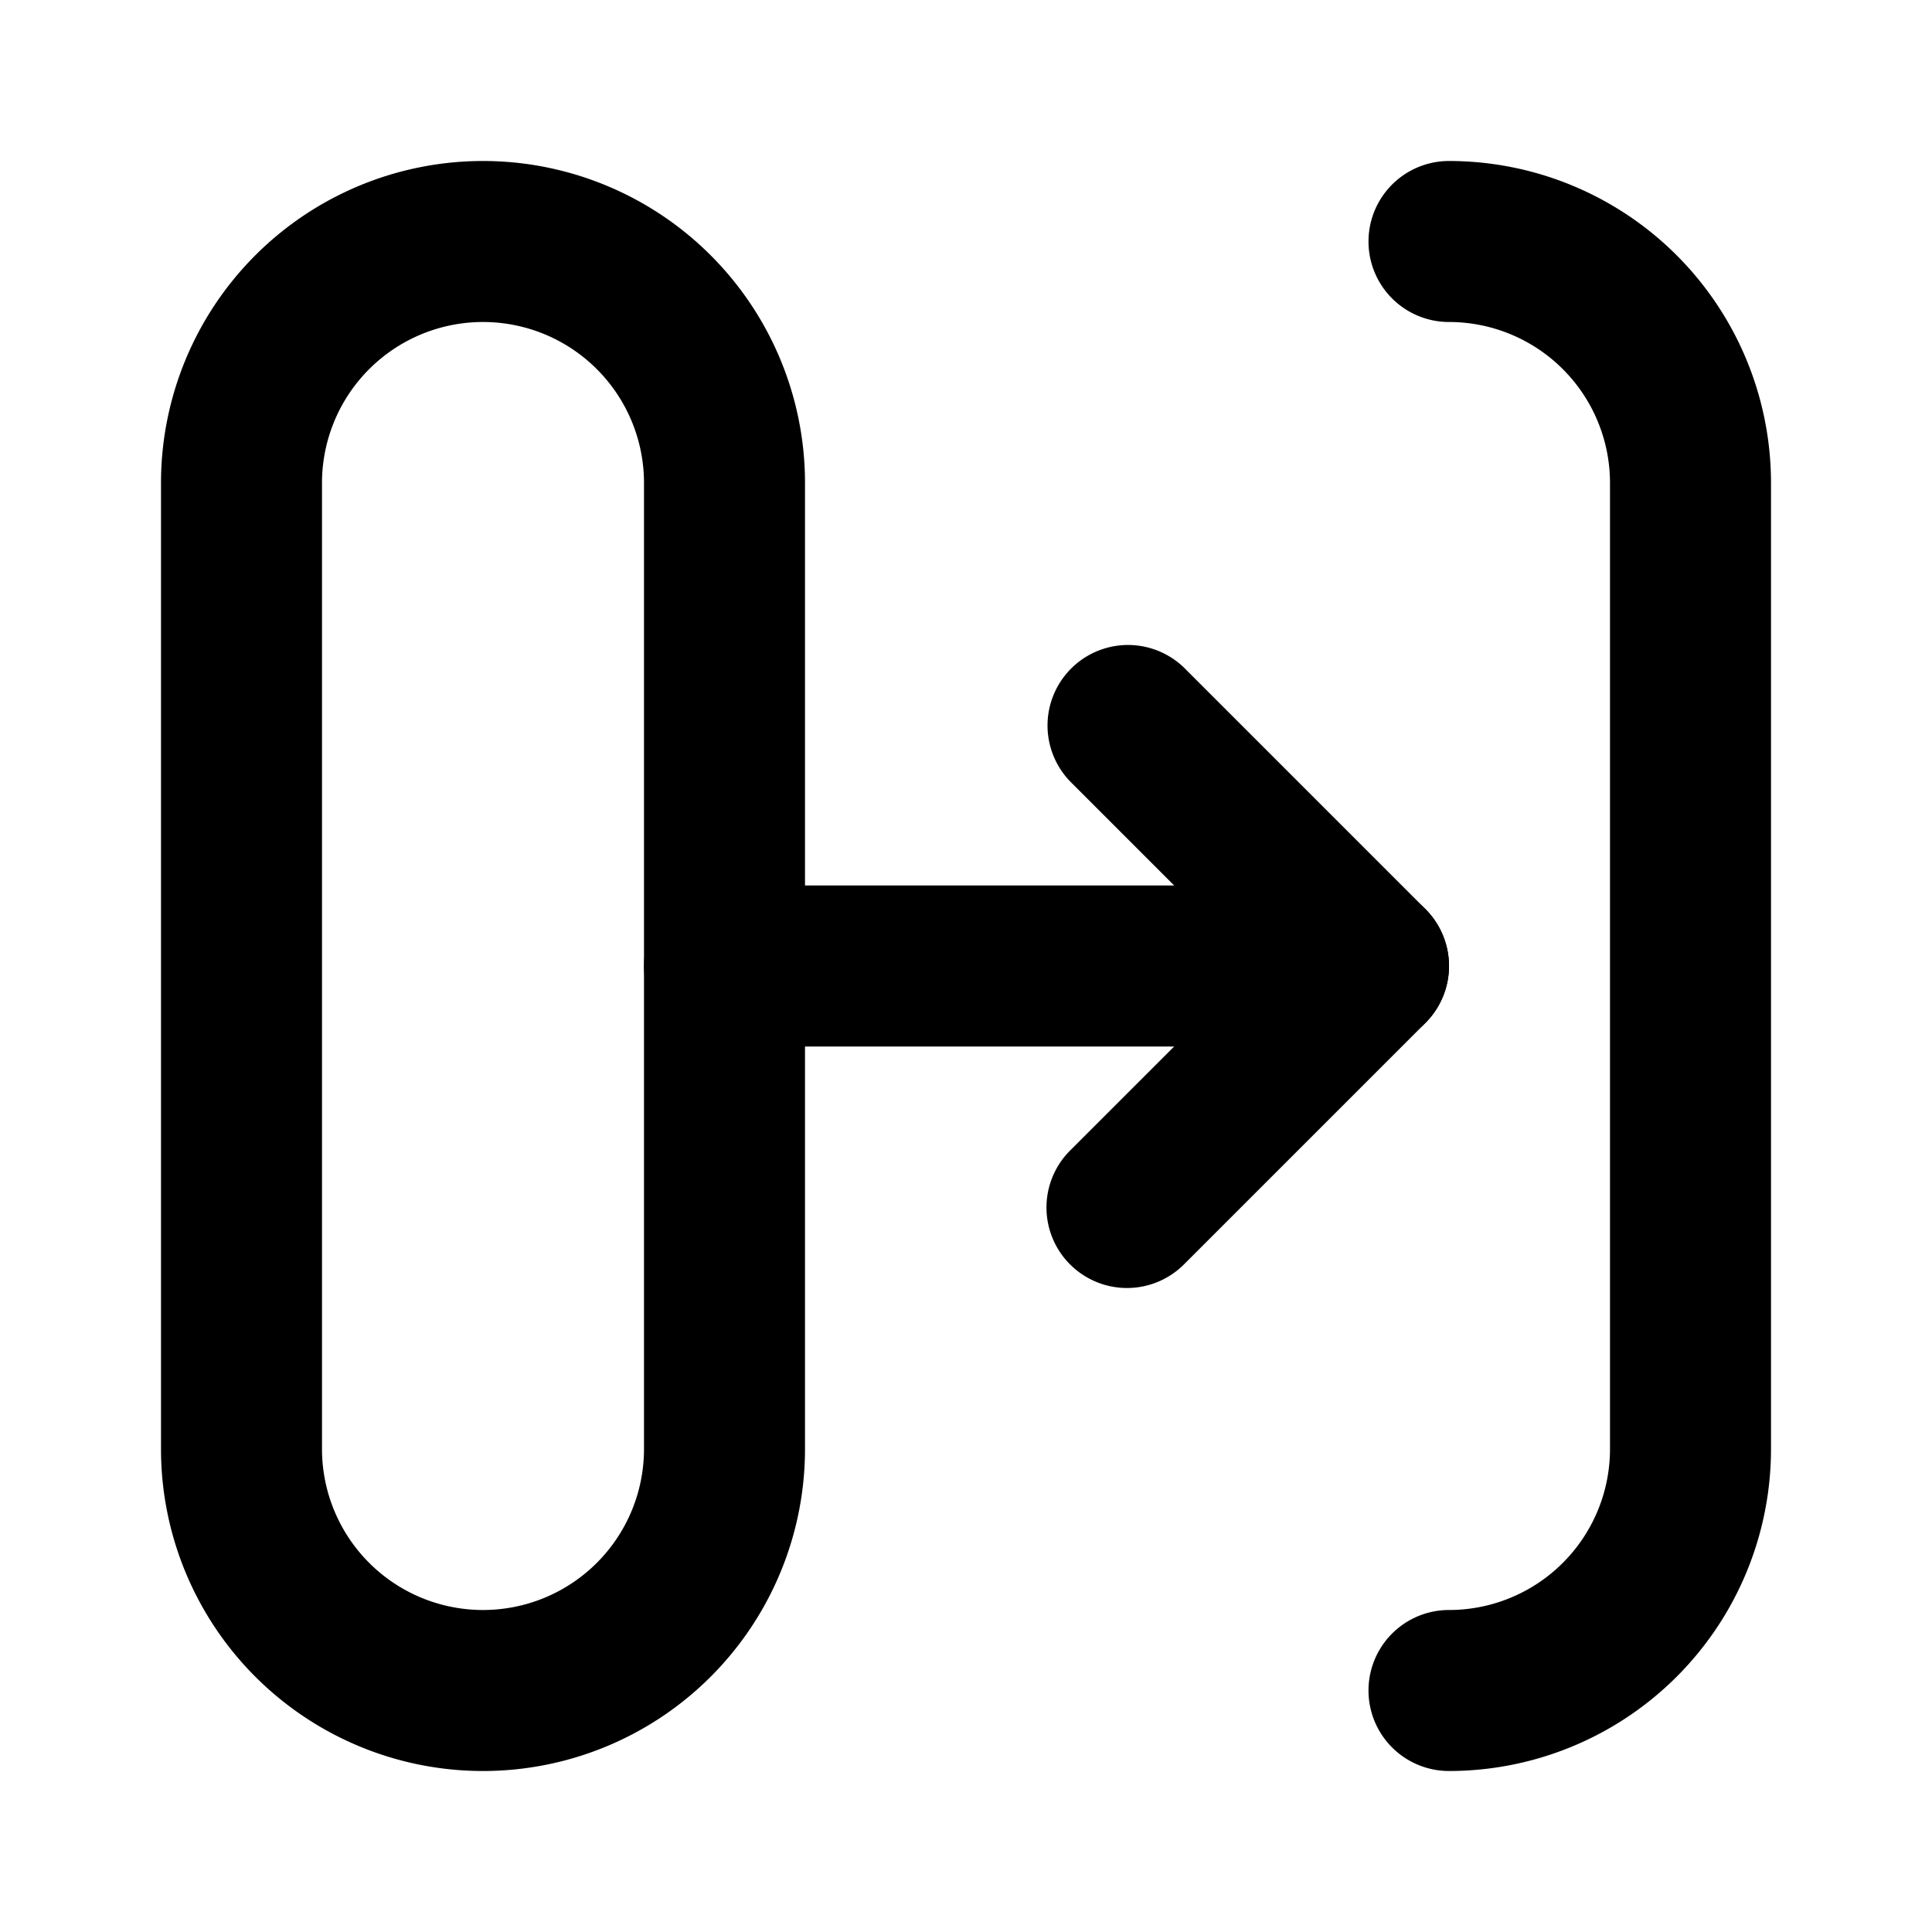 <svg xmlns="http://www.w3.org/2000/svg" fill="none" viewBox="0 0 48 48"><path fill="#000" fill-rule="evenodd" d="M34 42a2 2 0 0 1 2-2 4 4 0 0 0 4-4V12a4 4 0 0 0-4-4 2 2 0 1 1 0-4 8 8 0 0 1 8 8v24a8 8 0 0 1-8 8 2 2 0 0 1-2-2ZM8 36a4 4 0 1 0 8 0V12a4 4 0 0 0-8 0v24Zm-1.657 5.657A8 8 0 0 1 4 36V12a8 8 0 0 1 16 0v24a8 8 0 0 1-13.657 5.657Z" clip-rule="evenodd"/><path fill="#000" fill-rule="evenodd" d="M16 24a2 2 0 0 1 2-2h16a2 2 0 0 1 0 4H18a2 2 0 0 1-2-2Z" clip-rule="evenodd"/><path fill="#000" fill-rule="evenodd" d="M26.585 31.414a2 2 0 0 1 0-2.828L31.172 24l-4.585-4.586a2 2 0 0 1 2.828-2.828l6 6a2 2 0 0 1 0 2.828l-6 6a2 2 0 0 1-2.829 0Z" clip-rule="evenodd"/></svg>